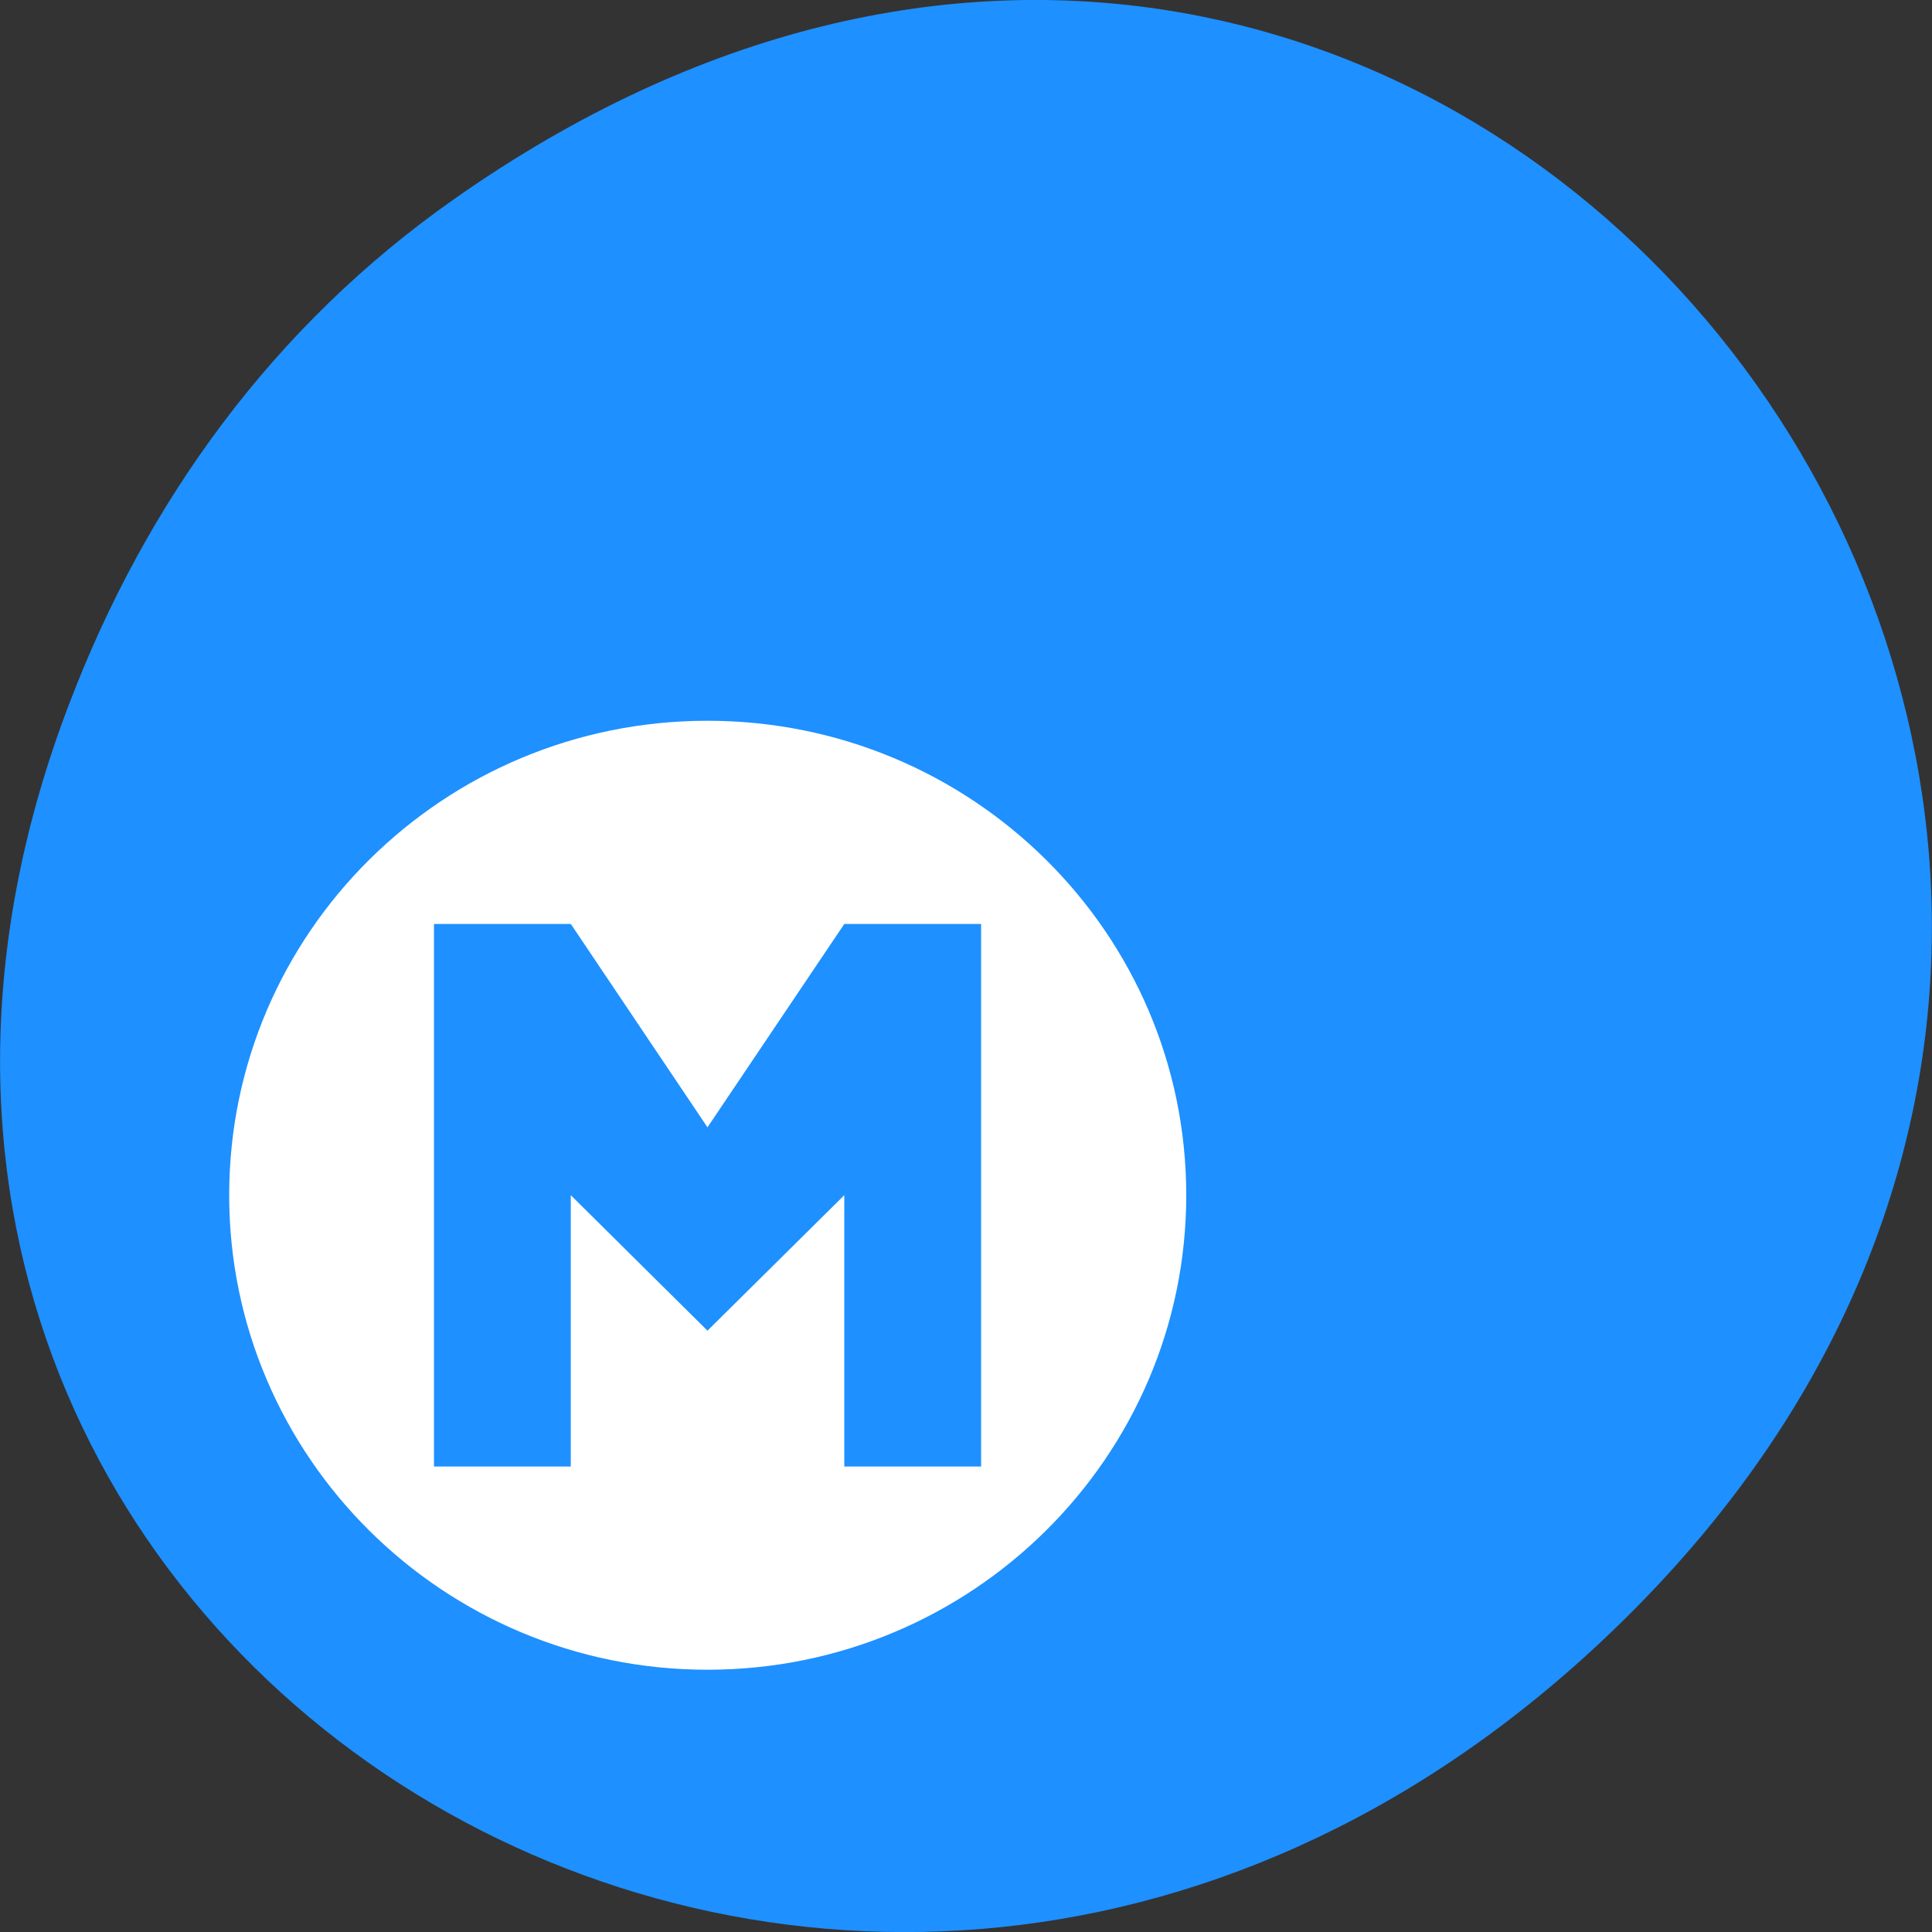 
<svg xmlns="http://www.w3.org/2000/svg" xmlns:xlink="http://www.w3.org/1999/xlink" width="16px" height="16px" viewBox="0 0 16 16" version="1.1">
<rect x="0" y="0" width="16" height="16" fill="#333333" stroke="none"/>
<g id="surface1">
<path style=" stroke:none;fill-rule:nonzero;fill:rgb(11.765%,56.471%,100%);fill-opacity:1;" d="M 3.762 1.648 C 11.945 -4.105 20.234 6.52 13.566 13.297 C 7.285 19.684 -2.477 13.766 0.578 5.816 C 1.211 4.16 2.258 2.703 3.762 1.648 Z M 3.762 1.648 "/>
<path style=" stroke:none;fill-rule:nonzero;fill:rgb(100%,100%,100%);fill-opacity:1;" d="M 5.859 5.969 C 3.672 5.969 1.898 7.727 1.898 9.898 C 1.898 12.066 3.672 13.828 5.859 13.828 C 8.047 13.828 9.824 12.066 9.824 9.898 C 9.824 7.727 8.047 5.969 5.859 5.969 Z M 3.594 7.652 L 4.727 7.652 L 4.727 7.656 L 4.73 7.656 L 5.859 9.336 L 6.992 7.652 L 8.125 7.652 L 8.125 12.145 L 6.992 12.145 L 6.992 9.898 L 5.859 11.02 L 4.727 9.898 L 4.727 12.145 L 3.594 12.145 Z M 3.594 7.652 "/>
</g>
</svg>
